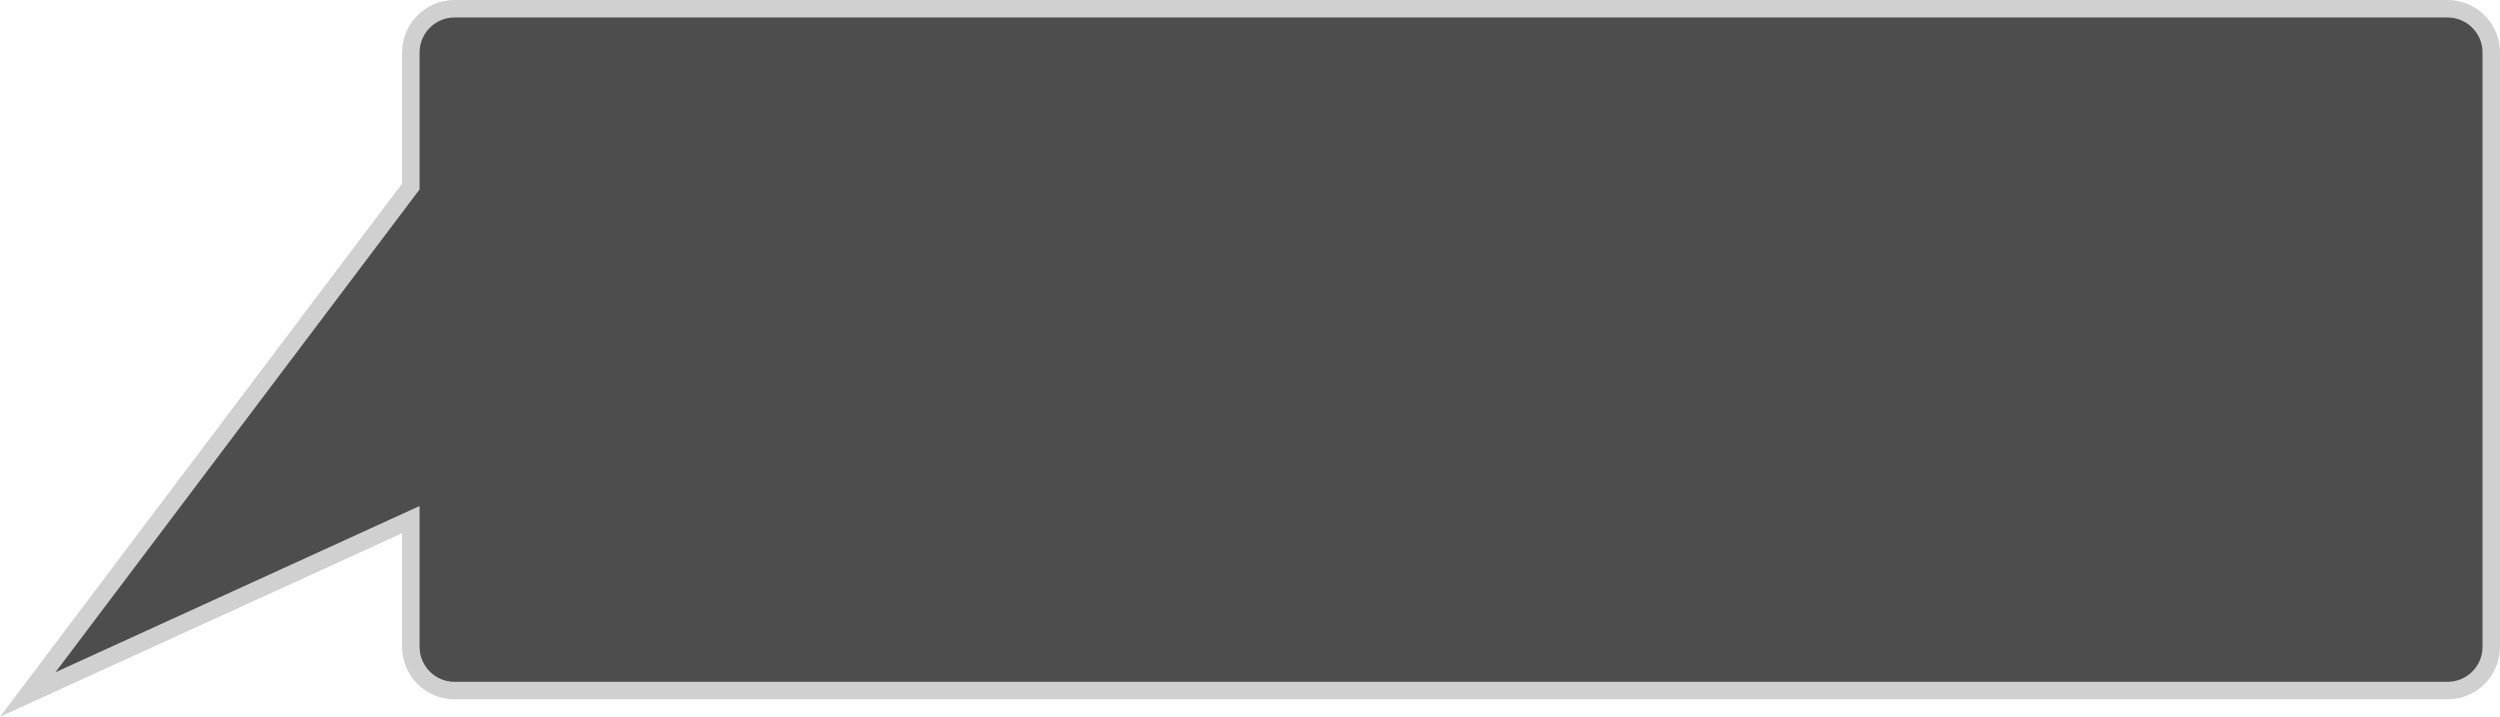 <svg xmlns="http://www.w3.org/2000/svg" xmlns:xlink="http://www.w3.org/1999/xlink" width="143" height="41" version="1.1"><g><path fill="#000" fill-opacity=".698" fill-rule="nonzero" stroke="none" d="M 1012.5 4006 C 1012.5 4006 1012.5 3998.722 1012.5 3998.722 C 1012.5 3998.722 990.587 4008.726 990.587 4008.726 C 990.587 4008.726 1012.5 3979.667 1012.5 3979.667 C 1012.5 3979.667 1012.5 3972 1012.5 3972 C 1012.5 3970.619 1013.619 3969.5 1015 3969.5 C 1015 3969.5 1129 3969.5 1129 3969.5 C 1130.381 3969.5 1131.5 3970.619 1131.5 3972 C 1131.5 3972 1131.5 4006 1131.5 4006 C 1131.5 4007.381 1130.381 4008.5 1129 4008.5 C 1129 4008.5 1015 4008.5 1015 4008.5 C 1013.619 4008.5 1012.5 4007.381 1012.5 4006 Z" transform="matrix(1 0 0 1 -989 -3969 )"/><path fill="#d0d0d0" fill-rule="nonzero" stroke="none" d="M 1012 4006 C 1012 4006 1012 3999.5 1012 3999.5 C 1012 3999.5 989 4010 989 4010 C 989 4010 1012 3979.5 1012 3979.5 C 1012 3979.5 1012 3972 1012 3972 C 1012 3970.343 1013.343 3969 1015 3969 C 1015 3969 1129 3969 1129 3969 C 1130.657 3969 1132 3970.343 1132 3972 C 1132 3972 1132 4006 1132 4006 C 1132 4007.657 1130.657 4009 1129 4009 C 1129 4009 1015 4009 1015 4009 C 1013.343 4009 1012 4007.657 1012 4006 Z M 1013 4006 C 1013 4007.105 1013.895 4008 1015 4008 C 1015 4008 1129 4008 1129 4008 C 1130.105 4008 1131 4007.105 1131 4006 C 1131 4006 1131 3972 1131 3972 C 1131 3970.895 1130.105 3970 1129 3970 C 1129 3970 1015 3970 1015 3970 C 1013.895 3970 1013 3970.895 1013 3972 C 1013 3972 1013 3979.835 1013 3979.835 C 1013 3979.835 992.174 4007.452 992.174 4007.452 C 992.174 4007.452 1013 3997.944 1013 3997.944 C 1013 3997.944 1013 4006 1013 4006 Z" transform="matrix(1 0 0 1 -989 -3969 )"/></g></svg>